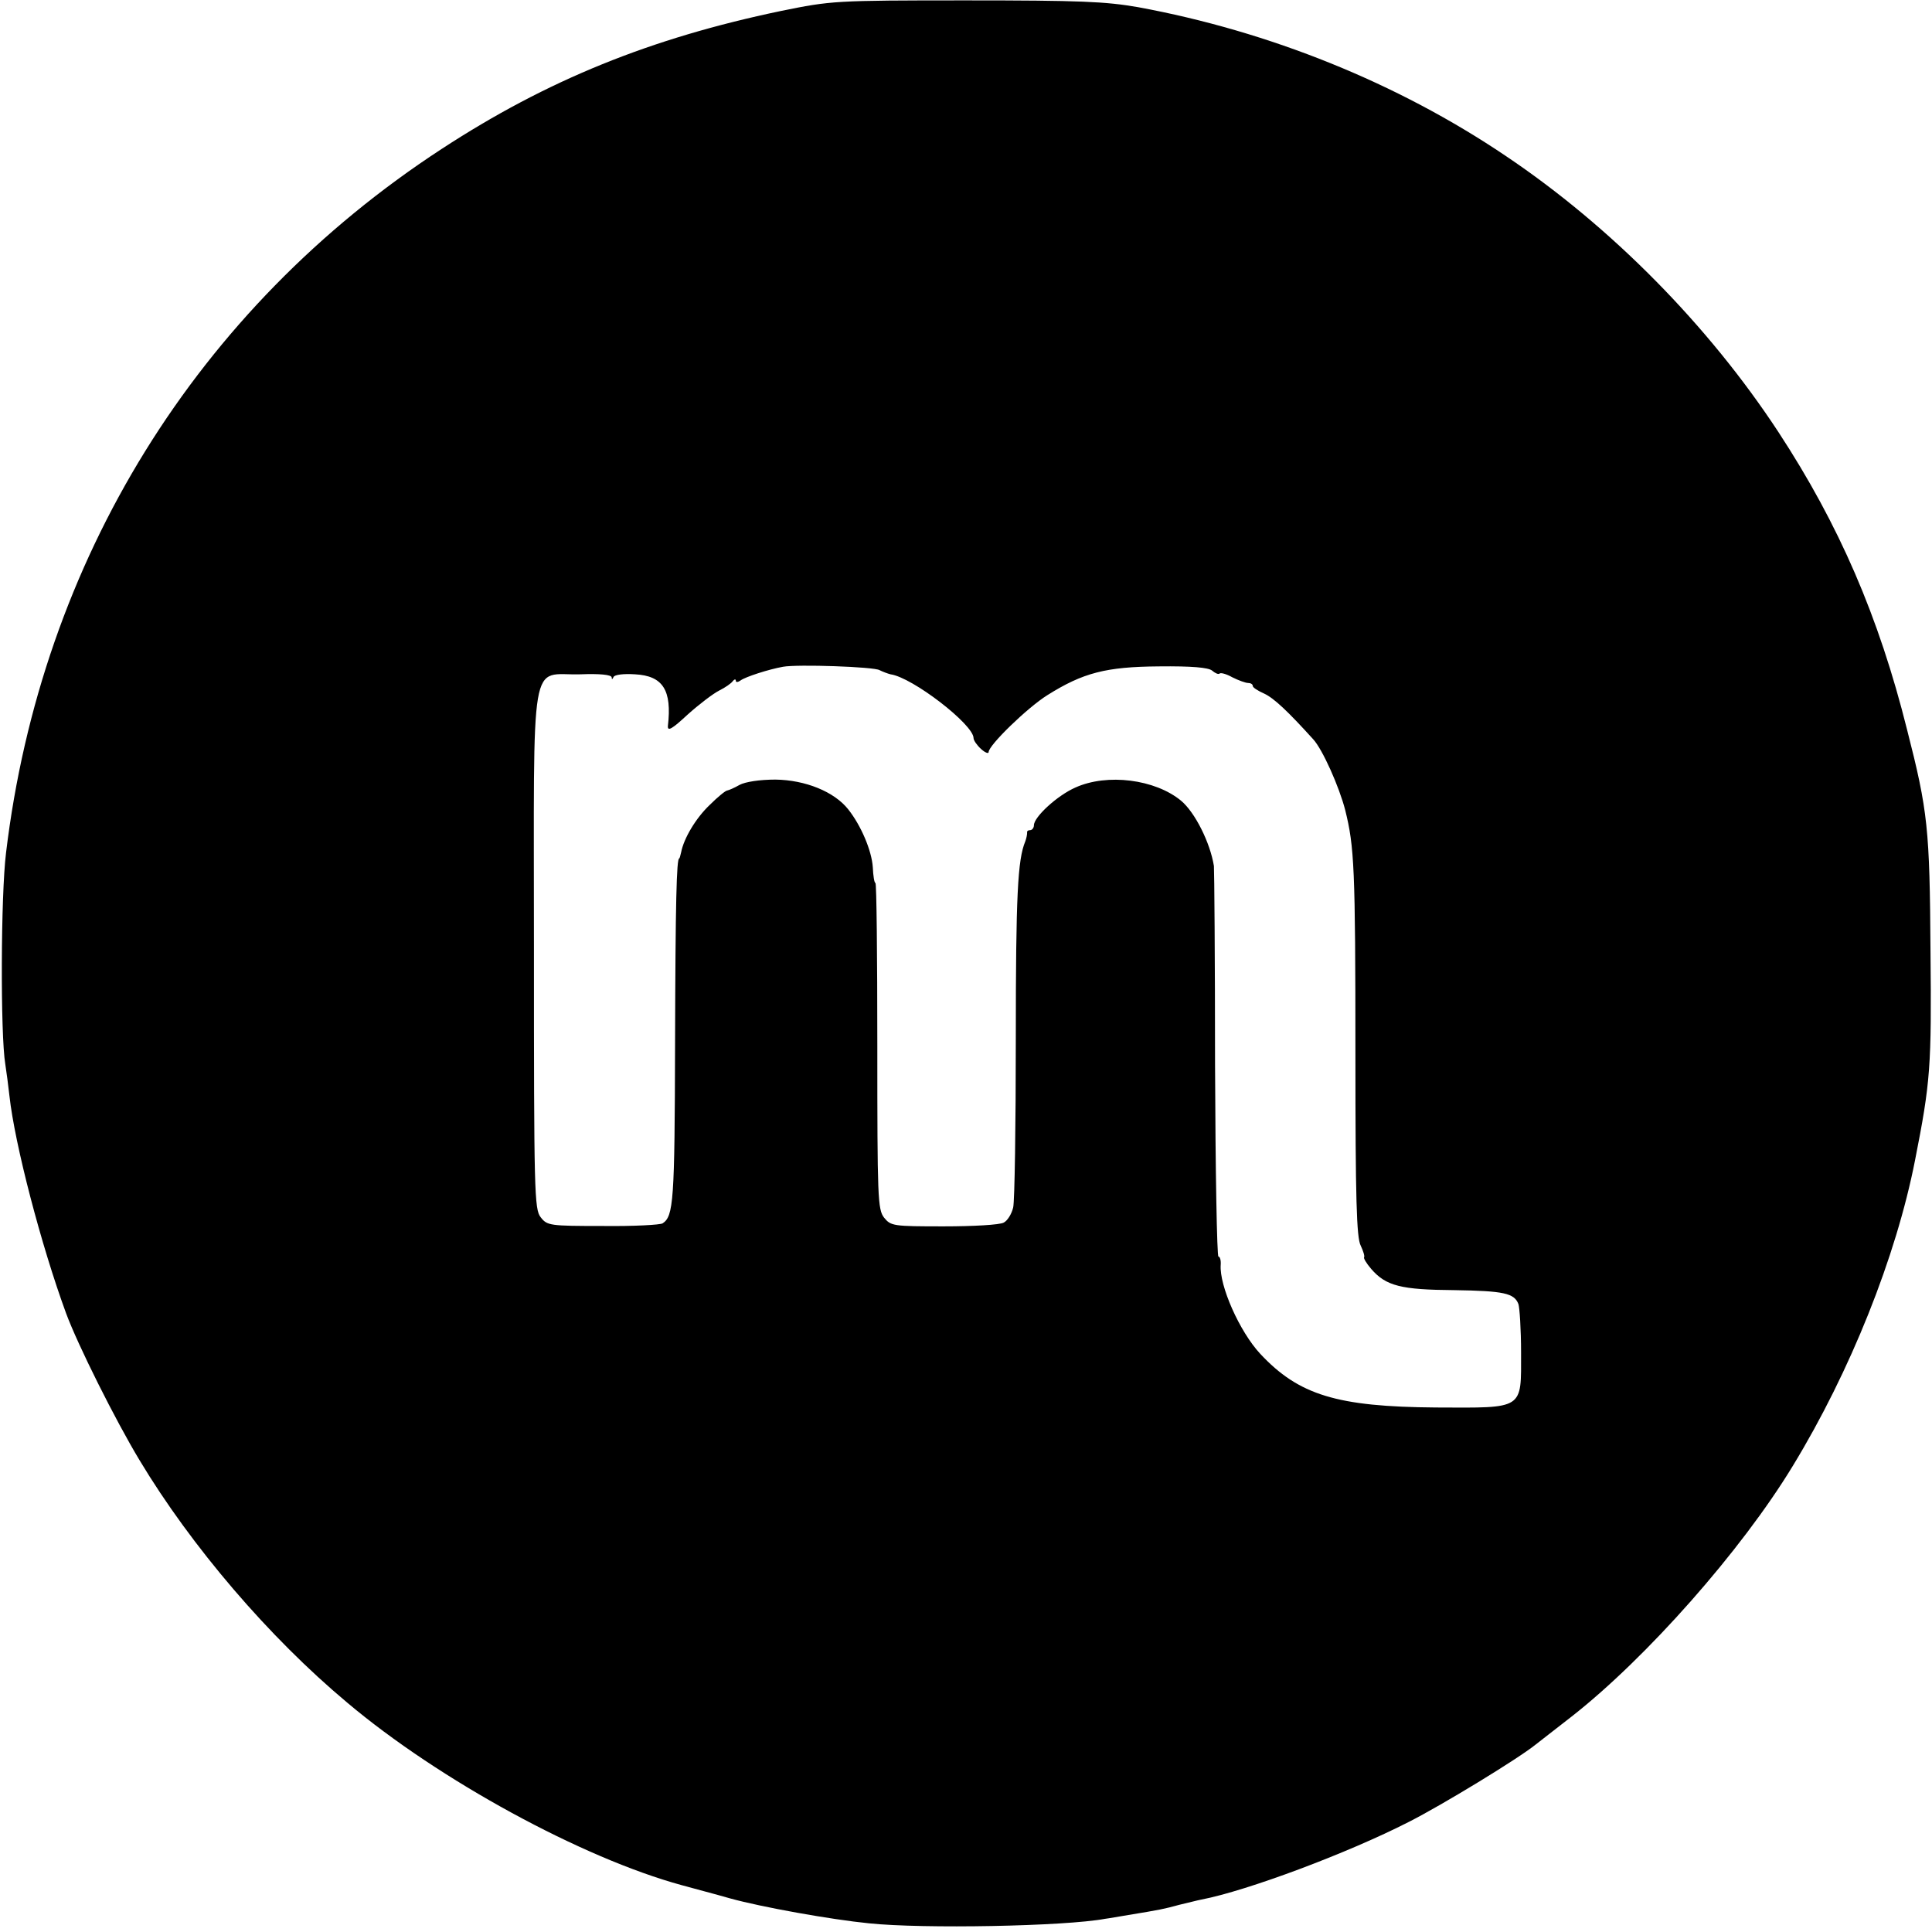 <?xml version="1.0" standalone="no"?>
<!DOCTYPE svg PUBLIC "-//W3C//DTD SVG 20010904//EN"
 "http://www.w3.org/TR/2001/REC-SVG-20010904/DTD/svg10.dtd">
<svg version="1.0" xmlns="http://www.w3.org/2000/svg"
 width="512pt" height="512pt" viewBox="0 0 512 512"
 preserveAspectRatio="xMidYMid meet">
<g transform="translate(0,512) scale(0.1,-0.1)"
fill="#000000" stroke="none">
<path d="M2070 5091 c-345 -72 -620 -183 -900 -366 -648 -423 -1061 -1090
-1154 -1865 -14 -113 -15 -482 -2 -560 3 -19 8 -57 11 -84 14 -128 84 -396
150 -576 31 -84 131 -284 195 -390 137 -228 343 -469 550 -642 243 -205 623
-412 887 -484 32 -9 90 -24 128 -35 83 -23 267 -56 368 -66 143 -15 519 -8
626 12 9 1 36 6 61 10 85 14 95 16 135 27 22 5 48 12 59 14 120 23 388 123
550 206 87 44 289 167 336 205 8 6 51 40 95 74 198 155 450 440 586 664 153
251 274 555 324 810 41 208 44 247 41 555 -2 324 -7 371 -62 586 -75 300 -180
543 -341 789 -185 282 -443 544 -723 732 -286 193 -626 330 -974 394 -86 15
-154 18 -456 18 -349 0 -357 -1 -490 -28z m261 -1747 c8 -4 21 -9 29 -11 58
-8 220 -133 220 -169 0 -6 9 -19 20 -29 11 -10 20 -13 20 -8 0 18 103 118 156
151 94 59 155 75 295 76 87 1 131 -3 141 -11 8 -7 17 -11 20 -8 3 3 18 -1 34
-10 16 -8 35 -15 42 -15 6 0 12 -3 12 -8 0 -4 14 -13 30 -20 26 -12 63 -47
130 -121 25 -27 69 -126 85 -188 24 -97 27 -151 27 -648 0 -383 3 -485 14
-506 7 -15 11 -28 9 -31 -2 -2 6 -16 19 -31 39 -45 79 -55 220 -56 131 -2 159
-8 170 -37 3 -9 7 -66 7 -128 0 -153 10 -147 -226 -146 -262 2 -363 33 -465
142 -55 59 -109 181 -105 236 1 12 -2 22 -6 22 -4 0 -8 228 -9 508 0 279 -2
516 -3 527 -10 62 -50 142 -87 173 -69 57 -196 73 -280 35 -48 -21 -110 -78
-110 -100 0 -7 -5 -13 -10 -13 -6 0 -9 -3 -8 -7 0 -5 -2 -15 -5 -23 -20 -48
-25 -142 -25 -521 0 -230 -3 -433 -7 -449 -4 -17 -15 -35 -25 -40 -10 -6 -82
-10 -159 -10 -134 0 -140 1 -158 23 -17 22 -18 52 -18 455 0 238 -2 432 -5
432 -3 0 -6 19 -7 42 -3 44 -31 110 -65 153 -37 47 -114 78 -193 79 -42 0 -80
-6 -95 -14 -14 -8 -28 -14 -33 -15 -4 0 -25 -17 -46 -38 -37 -35 -69 -89 -76
-126 -2 -9 -4 -16 -5 -16 -7 0 -10 -114 -11 -490 -1 -419 -4 -458 -33 -477 -6
-4 -77 -8 -158 -7 -141 0 -148 1 -165 23 -17 21 -18 67 -18 709 0 804 -13 726
123 730 51 2 82 -1 83 -8 0 -6 2 -6 5 1 3 6 26 9 57 7 74 -4 98 -42 87 -137
-1 -15 11 -8 52 30 30 27 68 56 84 64 16 8 32 19 36 25 4 5 8 6 8 1 0 -5 6 -4
13 1 12 9 73 29 112 36 38 7 242 0 256 -9z"/>
</g>
</svg>
